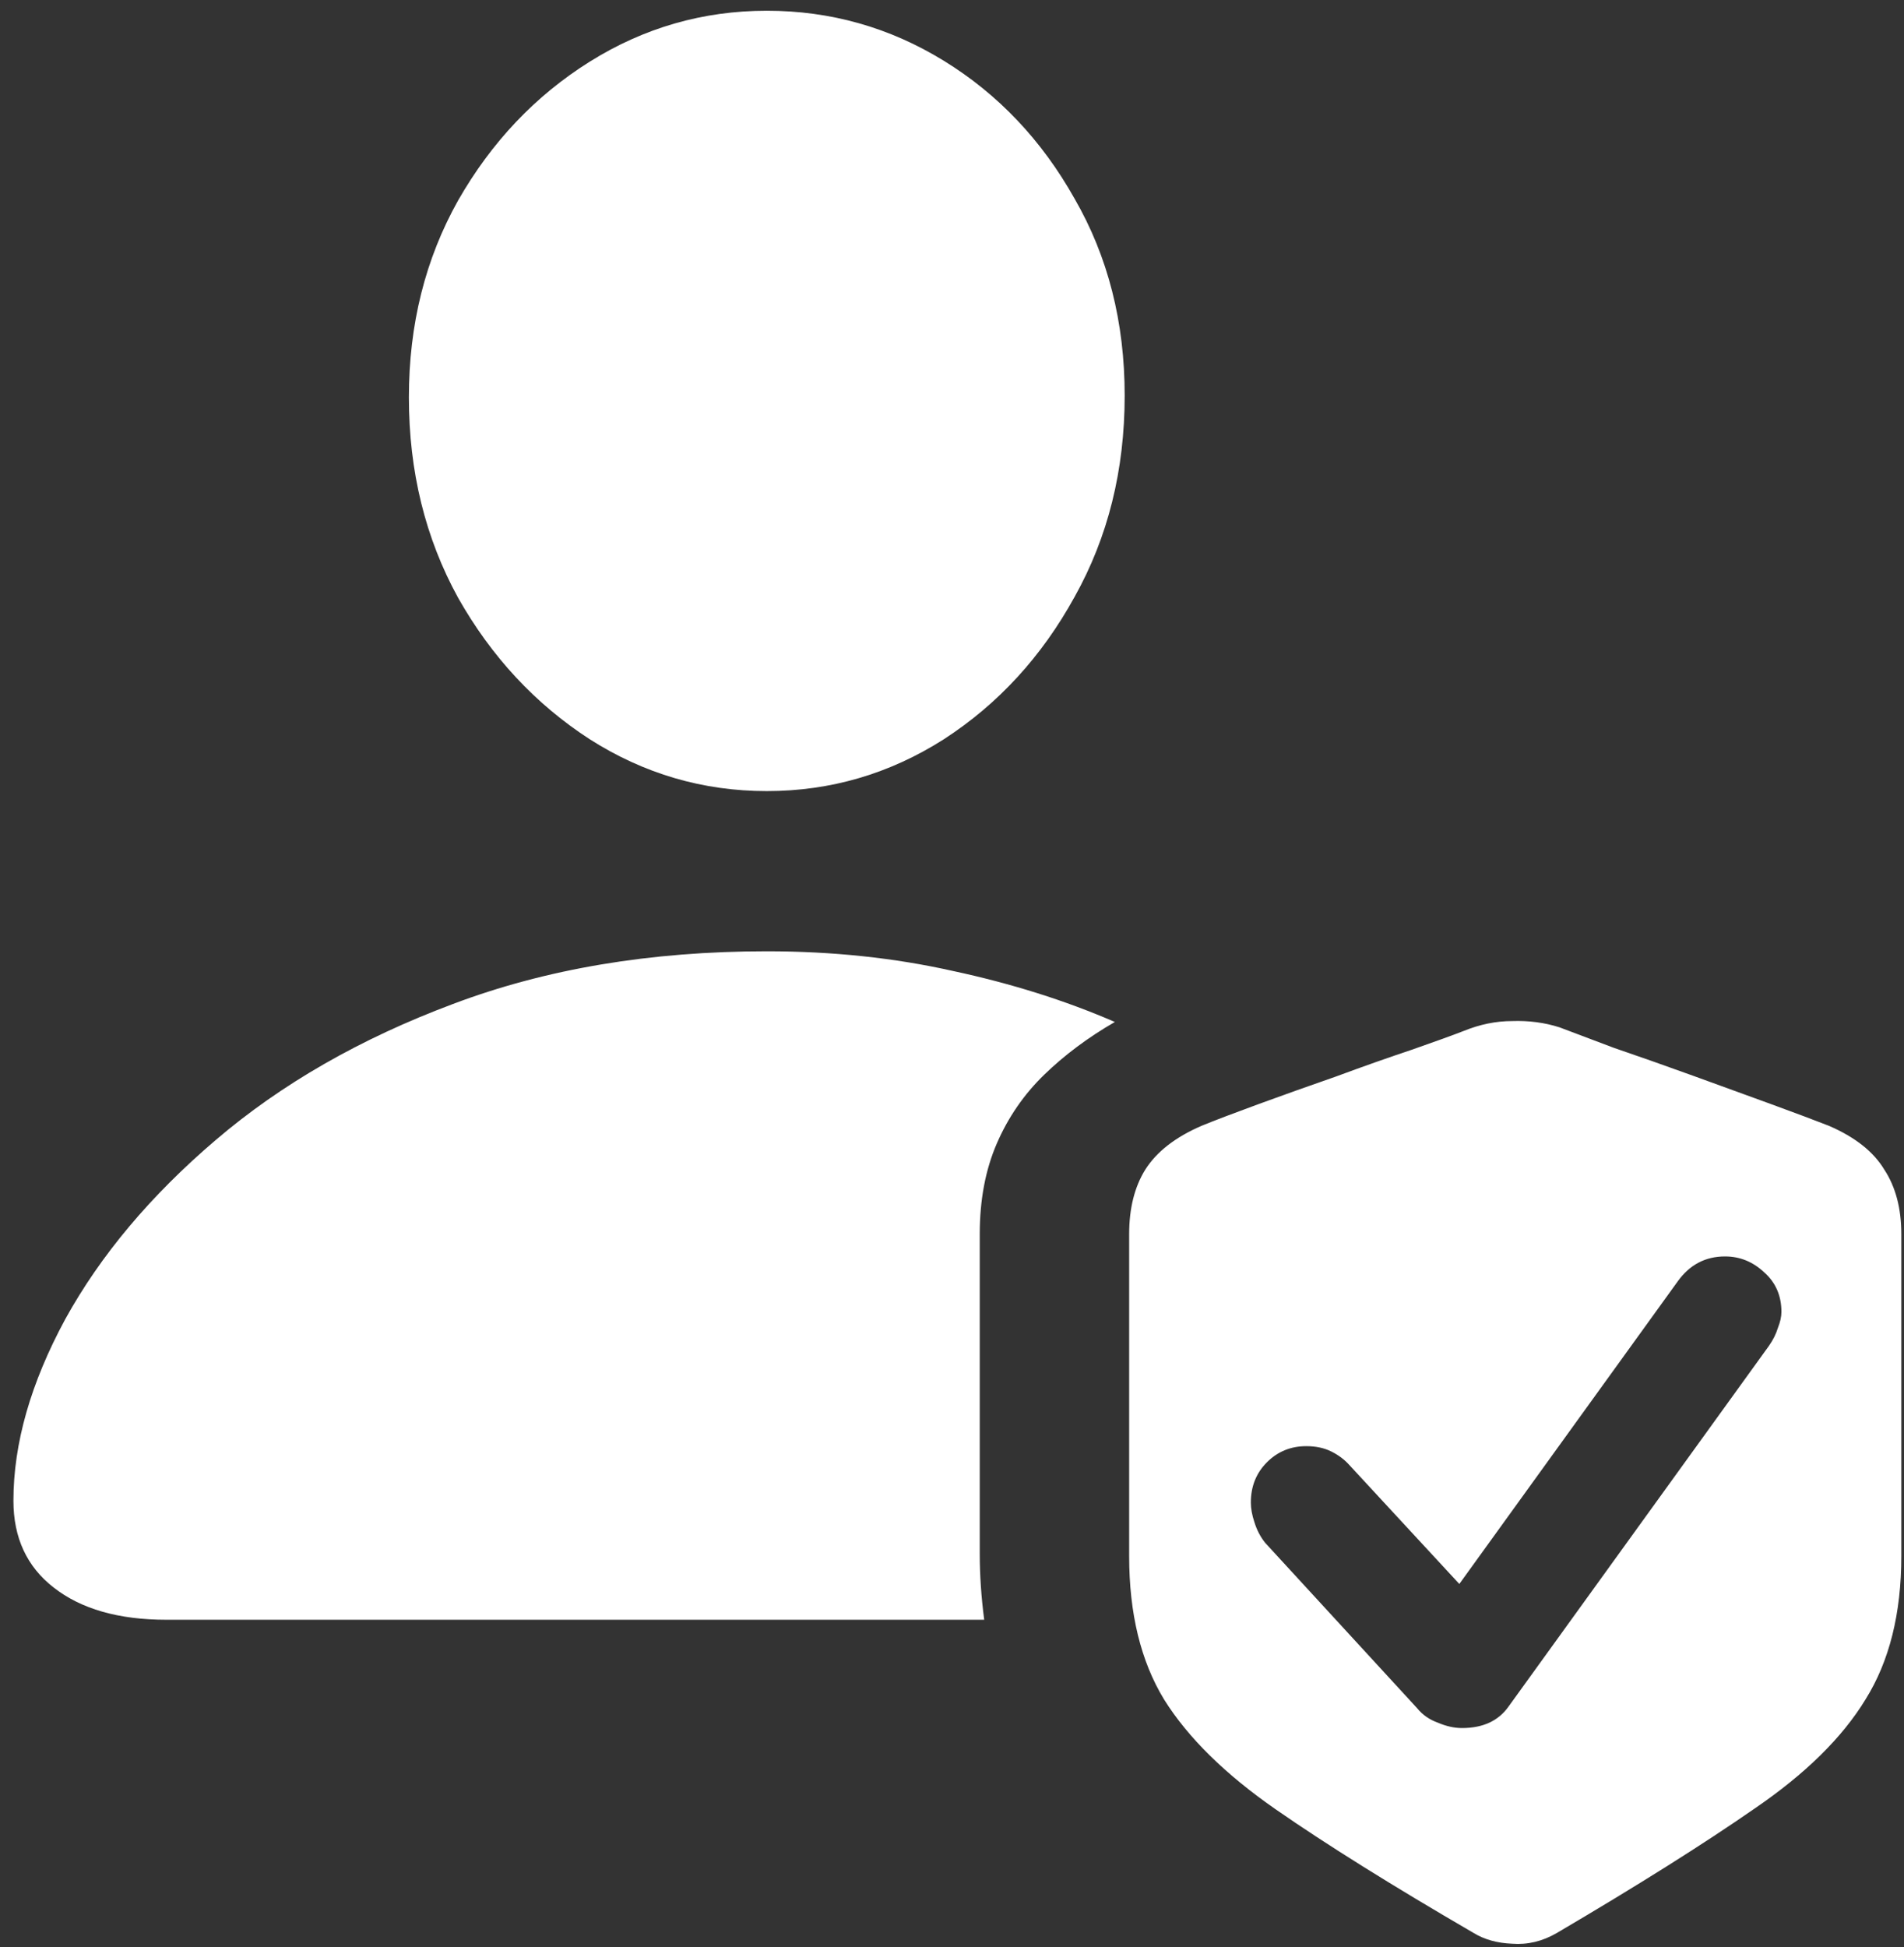 <svg width="133" height="136" viewBox="0 0 133 136" fill="none" xmlns="http://www.w3.org/2000/svg">
<rect x="0" y="0" width="133" height="136" fill="#333333" stroke="none"/>
<path d="M53.562 55.25C58.021 55.25 62.146 54.042 65.938 51.625C69.729 49.167 72.771 45.854 75.062 41.688C77.396 37.521 78.562 32.833 78.562 27.625C78.562 22.5 77.396 17.917 75.062 13.875C72.771 9.792 69.729 6.583 65.938 4.25C62.146 1.917 58.021 0.75 53.562 0.75C49.104 0.75 44.979 1.938 41.188 4.312C37.396 6.688 34.333 9.917 32 14C29.708 18.083 28.562 22.667 28.562 27.75C28.562 32.917 29.708 37.583 32 41.75C34.333 45.875 37.396 49.167 41.188 51.625C44.979 54.042 49.104 55.25 53.562 55.25ZM11.625 113.125H68.75C68.542 111.542 68.438 110 68.438 108.5V86.188C68.438 83.812 68.833 81.708 69.625 79.875C70.417 78.042 71.521 76.438 72.938 75.062C74.354 73.688 76 72.458 77.875 71.375C74.417 69.875 70.646 68.688 66.562 67.812C62.479 66.896 58.146 66.438 53.562 66.438C45.438 66.438 38.125 67.667 31.625 70.125C25.167 72.542 19.646 75.708 15.062 79.625C10.521 83.5 7.021 87.667 4.562 92.125C2.146 96.583 0.938 100.812 0.938 104.812C0.938 107.396 1.875 109.417 3.75 110.875C5.667 112.375 8.292 113.125 11.625 113.125ZM78.875 108.688C78.875 112.688 79.688 116.021 81.312 118.688C82.979 121.354 85.583 123.917 89.125 126.375C92.667 128.833 97.271 131.708 102.938 135C103.688 135.458 104.583 135.708 105.625 135.75C106.708 135.833 107.75 135.583 108.75 135C114.417 131.667 119.021 128.771 122.562 126.312C126.104 123.896 128.688 121.354 130.312 118.688C131.979 116.021 132.812 112.688 132.812 108.688V86.188C132.812 84.396 132.417 82.896 131.625 81.688C130.875 80.438 129.583 79.417 127.75 78.625C126.792 78.25 125.458 77.75 123.75 77.125C122.042 76.5 120.208 75.833 118.25 75.125C116.292 74.417 114.458 73.771 112.75 73.188C111.083 72.562 109.812 72.083 108.938 71.75C107.896 71.417 106.792 71.271 105.625 71.312C104.5 71.312 103.375 71.542 102.25 72C101.5 72.292 100.292 72.729 98.625 73.312C97 73.854 95.229 74.479 93.312 75.188C91.396 75.854 89.583 76.5 87.875 77.125C86.167 77.75 84.854 78.25 83.938 78.625C82.104 79.417 80.792 80.438 80 81.688C79.25 82.896 78.875 84.396 78.875 86.188V108.688ZM102.125 120.688C101.583 120.688 101.021 120.562 100.438 120.312C99.854 120.104 99.375 119.771 99 119.312L88.375 107.75C88.042 107.333 87.792 106.854 87.625 106.312C87.458 105.812 87.375 105.354 87.375 104.938C87.375 103.812 87.75 102.875 88.5 102.125C89.25 101.375 90.167 101 91.25 101C91.917 101 92.5 101.125 93 101.375C93.5 101.625 93.917 101.938 94.25 102.312L101.938 110.625L117.188 89.5C118.021 88.333 119.125 87.75 120.5 87.75C121.542 87.75 122.458 88.125 123.25 88.875C124.042 89.583 124.438 90.5 124.438 91.625C124.438 91.958 124.354 92.333 124.188 92.75C124.062 93.167 123.854 93.583 123.562 94L105.375 119.188C104.667 120.188 103.583 120.688 102.125 120.688Z" fill="white"/>
</svg>
